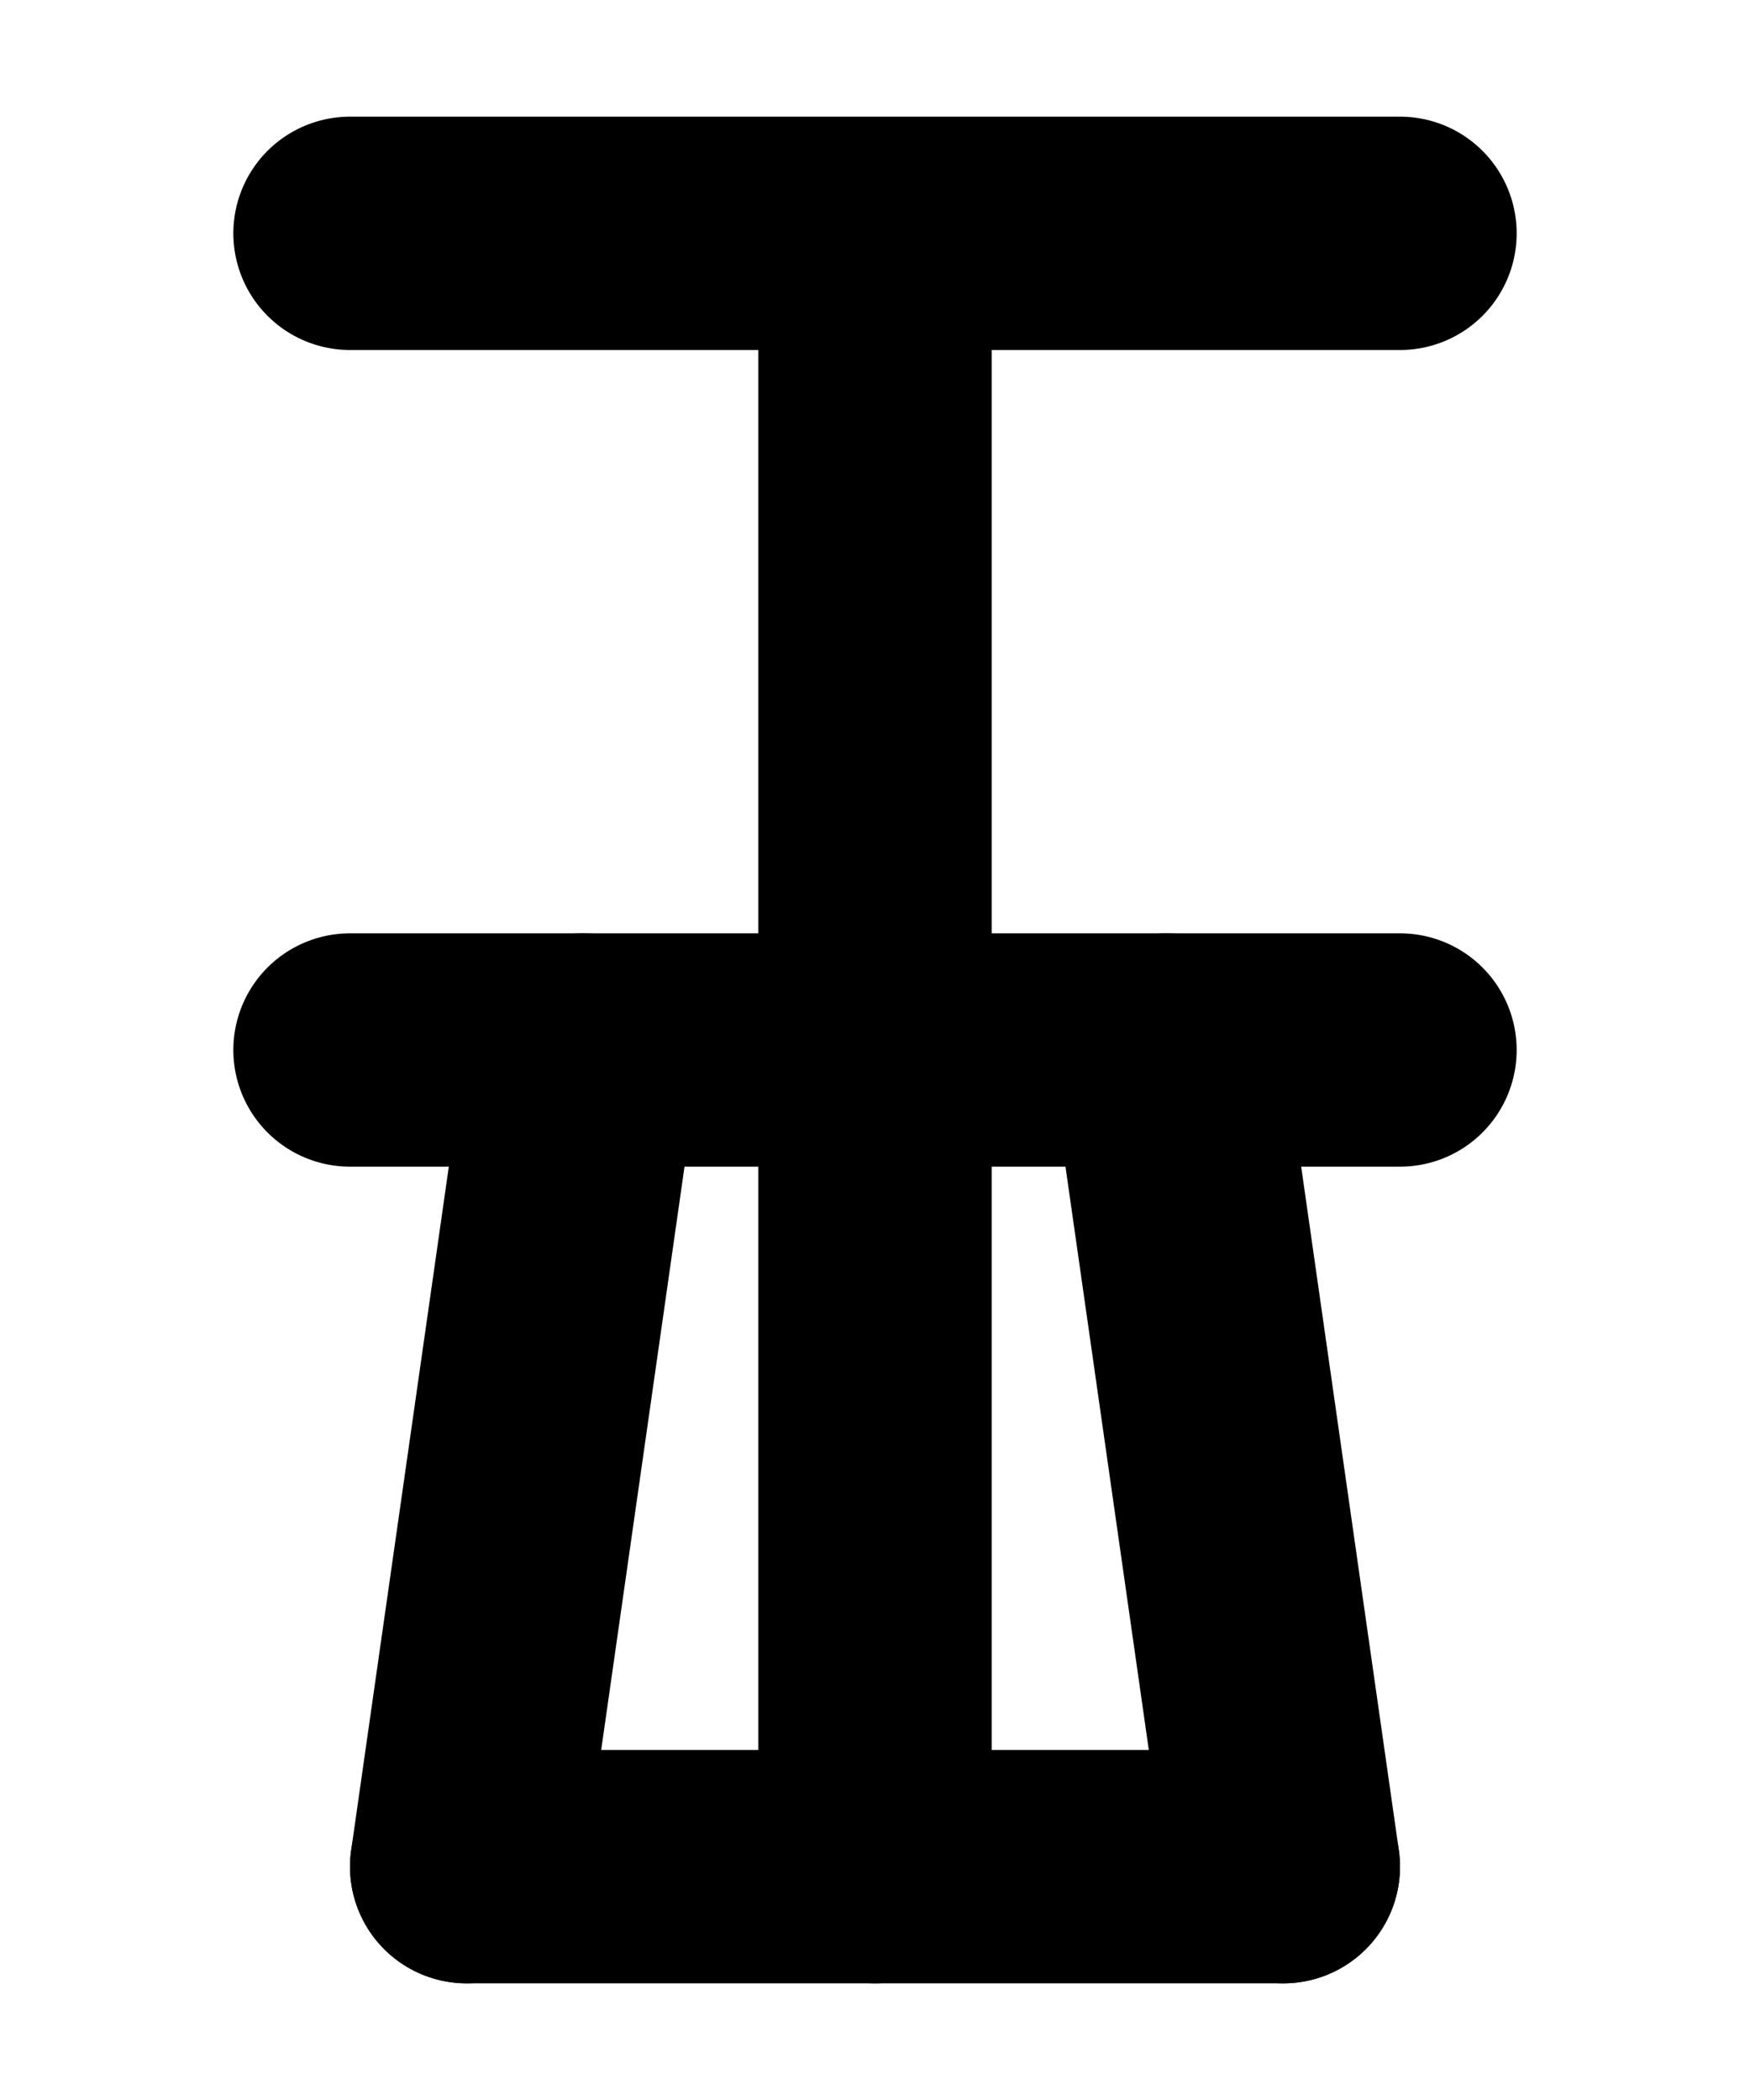 <?xml version="1.0" encoding="UTF-8"?><svg xmlns="http://www.w3.org/2000/svg" viewBox="0 0 15 18"><defs><style>.cls-1{stroke-miterlimit:10;}.cls-1,.cls-2,.cls-3{fill:none;}.cls-1,.cls-3{stroke:#000;}.cls-2{stroke-width:0px;}.cls-3{stroke-linecap:round;stroke-linejoin:round;stroke-width:2px;}</style></defs><g id="Layer_1"><rect class="cls-1" x="-1.5" y="-329" width="360" height="576" transform="translate(219.5 137.5) rotate(-90)"/></g><g id="Layer_3"><rect class="cls-2" x="-109.5" y="-101" width="180" height="120"/></g><g id="Layer_2"><line class="cls-3" x1="4" y1="16" x2="11" y2="16"/><polyline class="cls-3" points="3 2 12 2 7.5 2 7.5 9 3 9 12 9"/><line class="cls-3" x1="5" y1="9" x2="4" y2="16"/><line class="cls-3" x1="10" y1="9" x2="11" y2="16"/><line class="cls-3" x1="7.5" y1="9" x2="7.5" y2="16"/></g></svg>